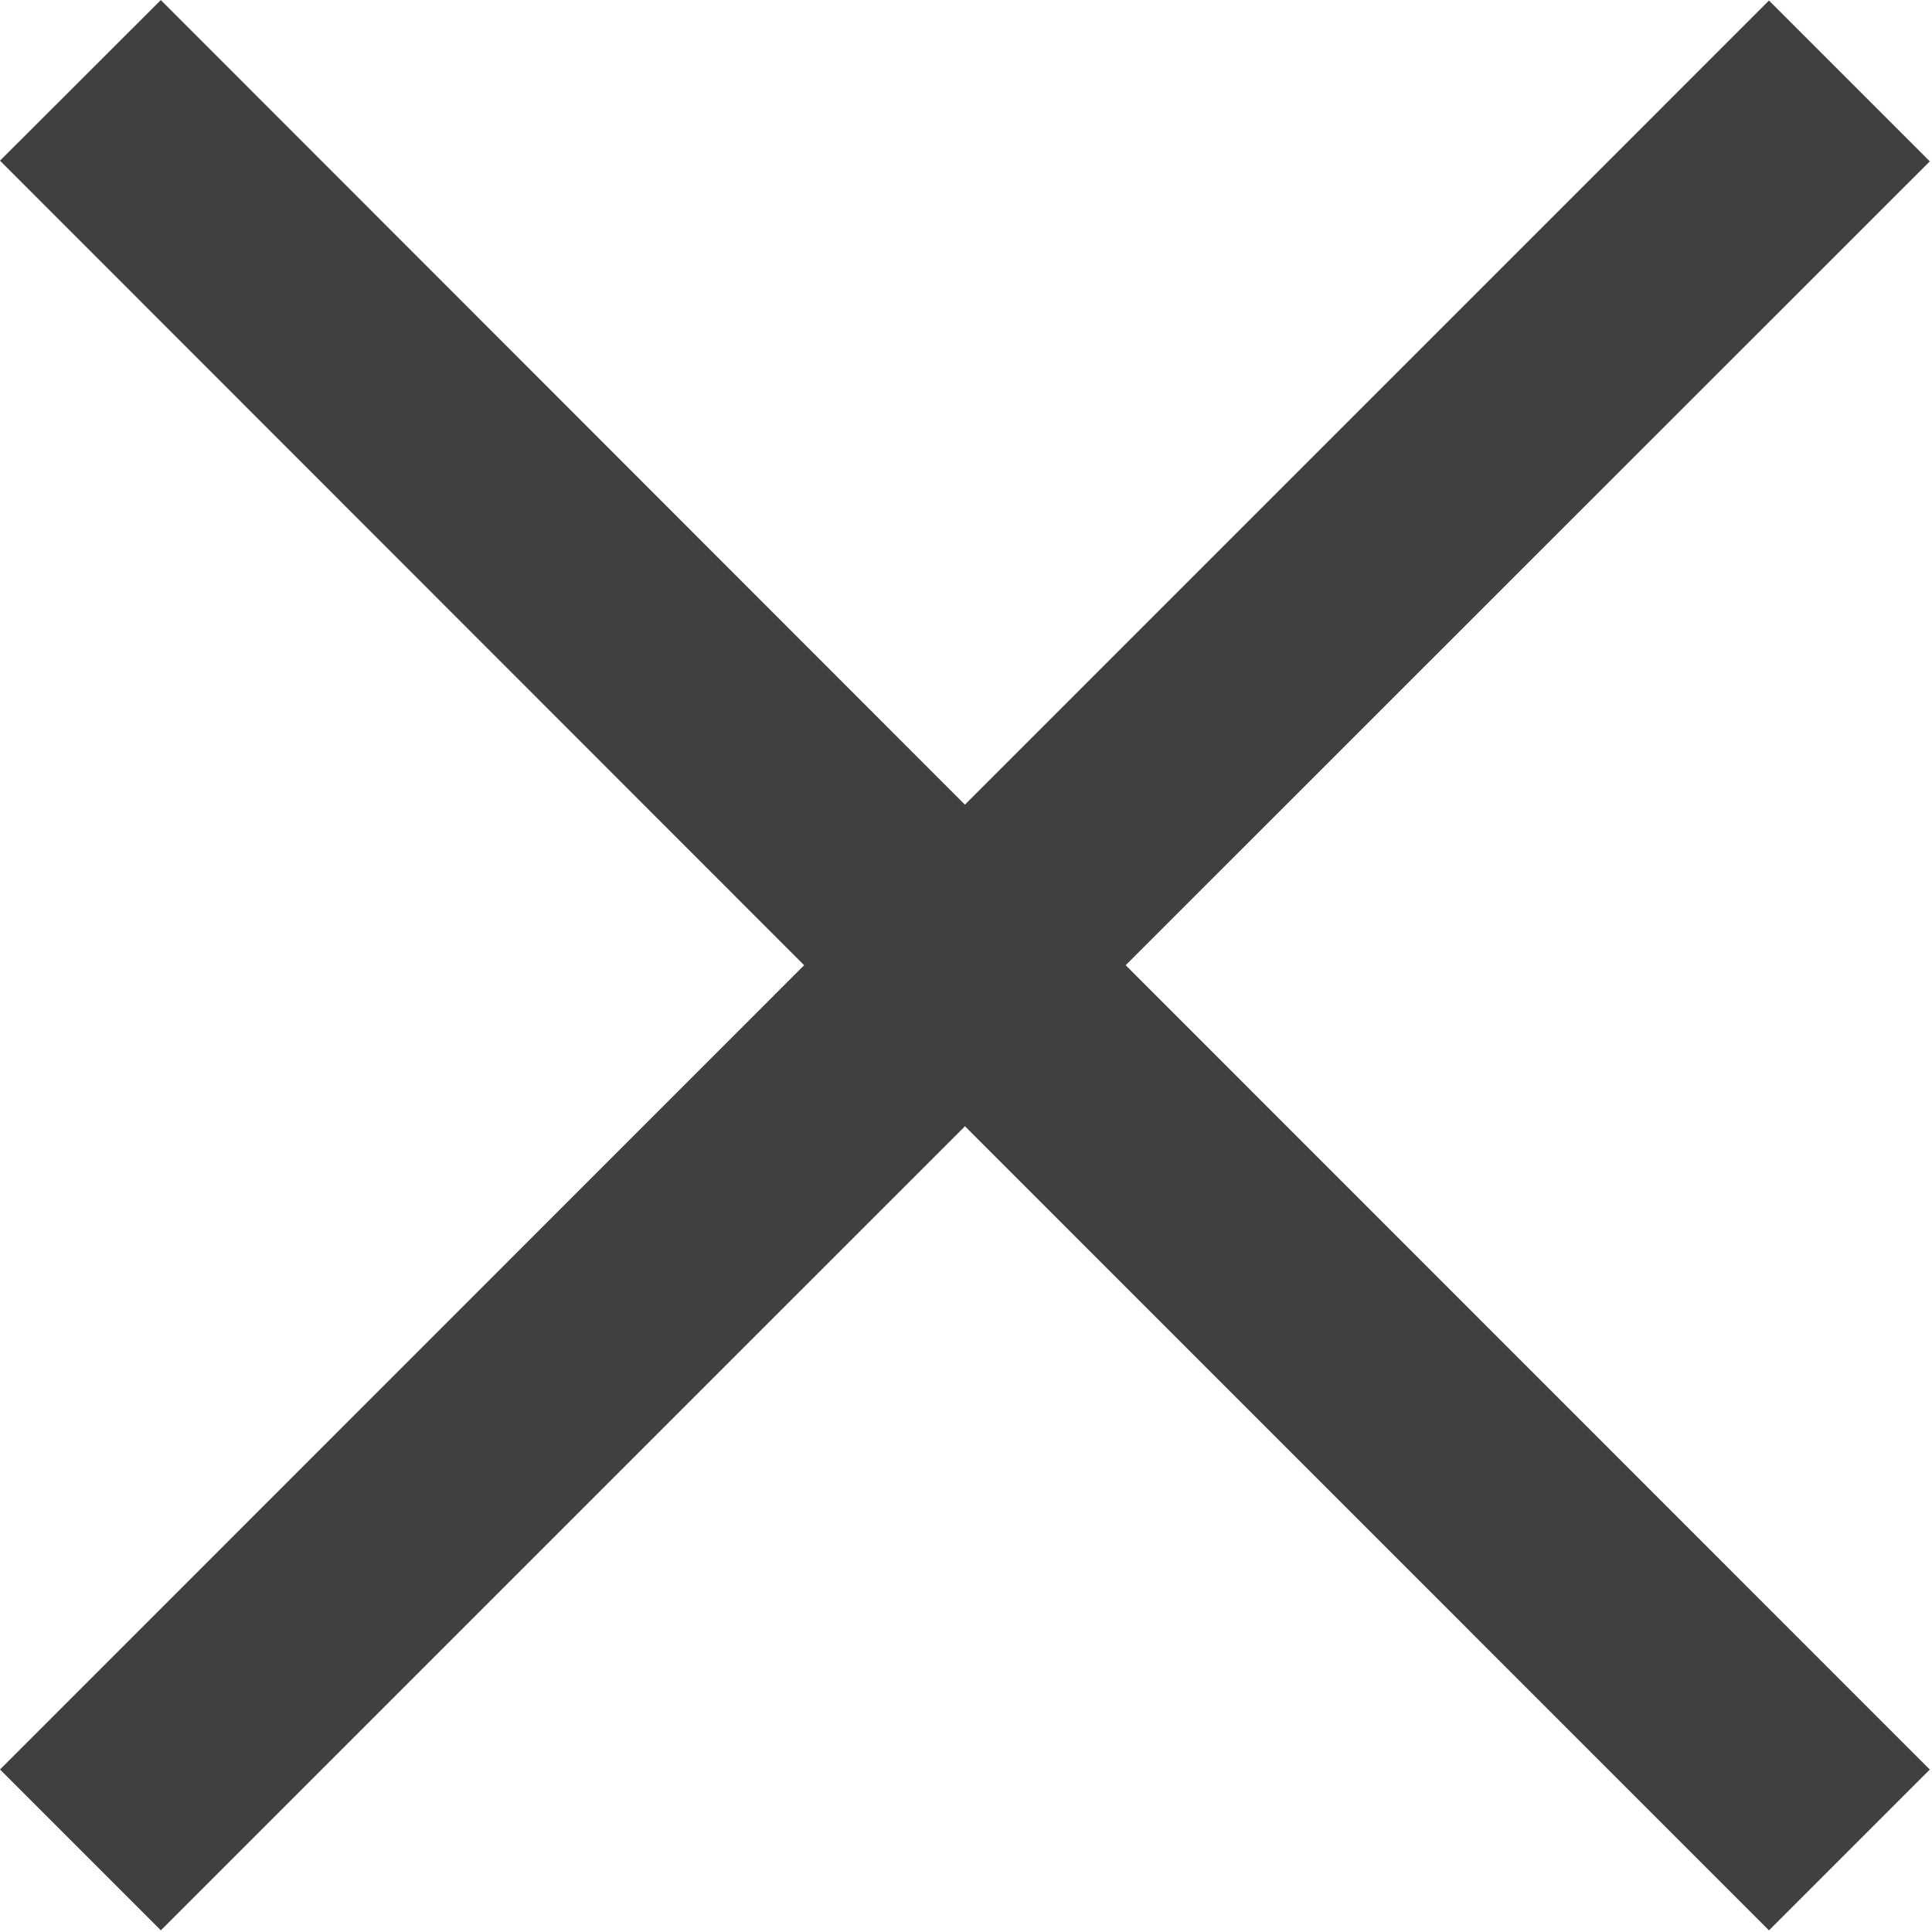 <svg width="24" height="24" class="svg-icon" style="vertical-align: middle; fill: #404040; overflow: hidden;" viewBox="0 0 1024 1024" version="1.1" xmlns="http://www.w3.org/2000/svg">
  <path d="M85.241 0.028L0 85.158l426.205 426.427L0 937.873l85.241 85.241 426.205-426.178 426.15 426.205 85.241-85.241-426.205-426.316 426.205-426.067-85.241-85.241-426.178 426.205z" />
</svg>
